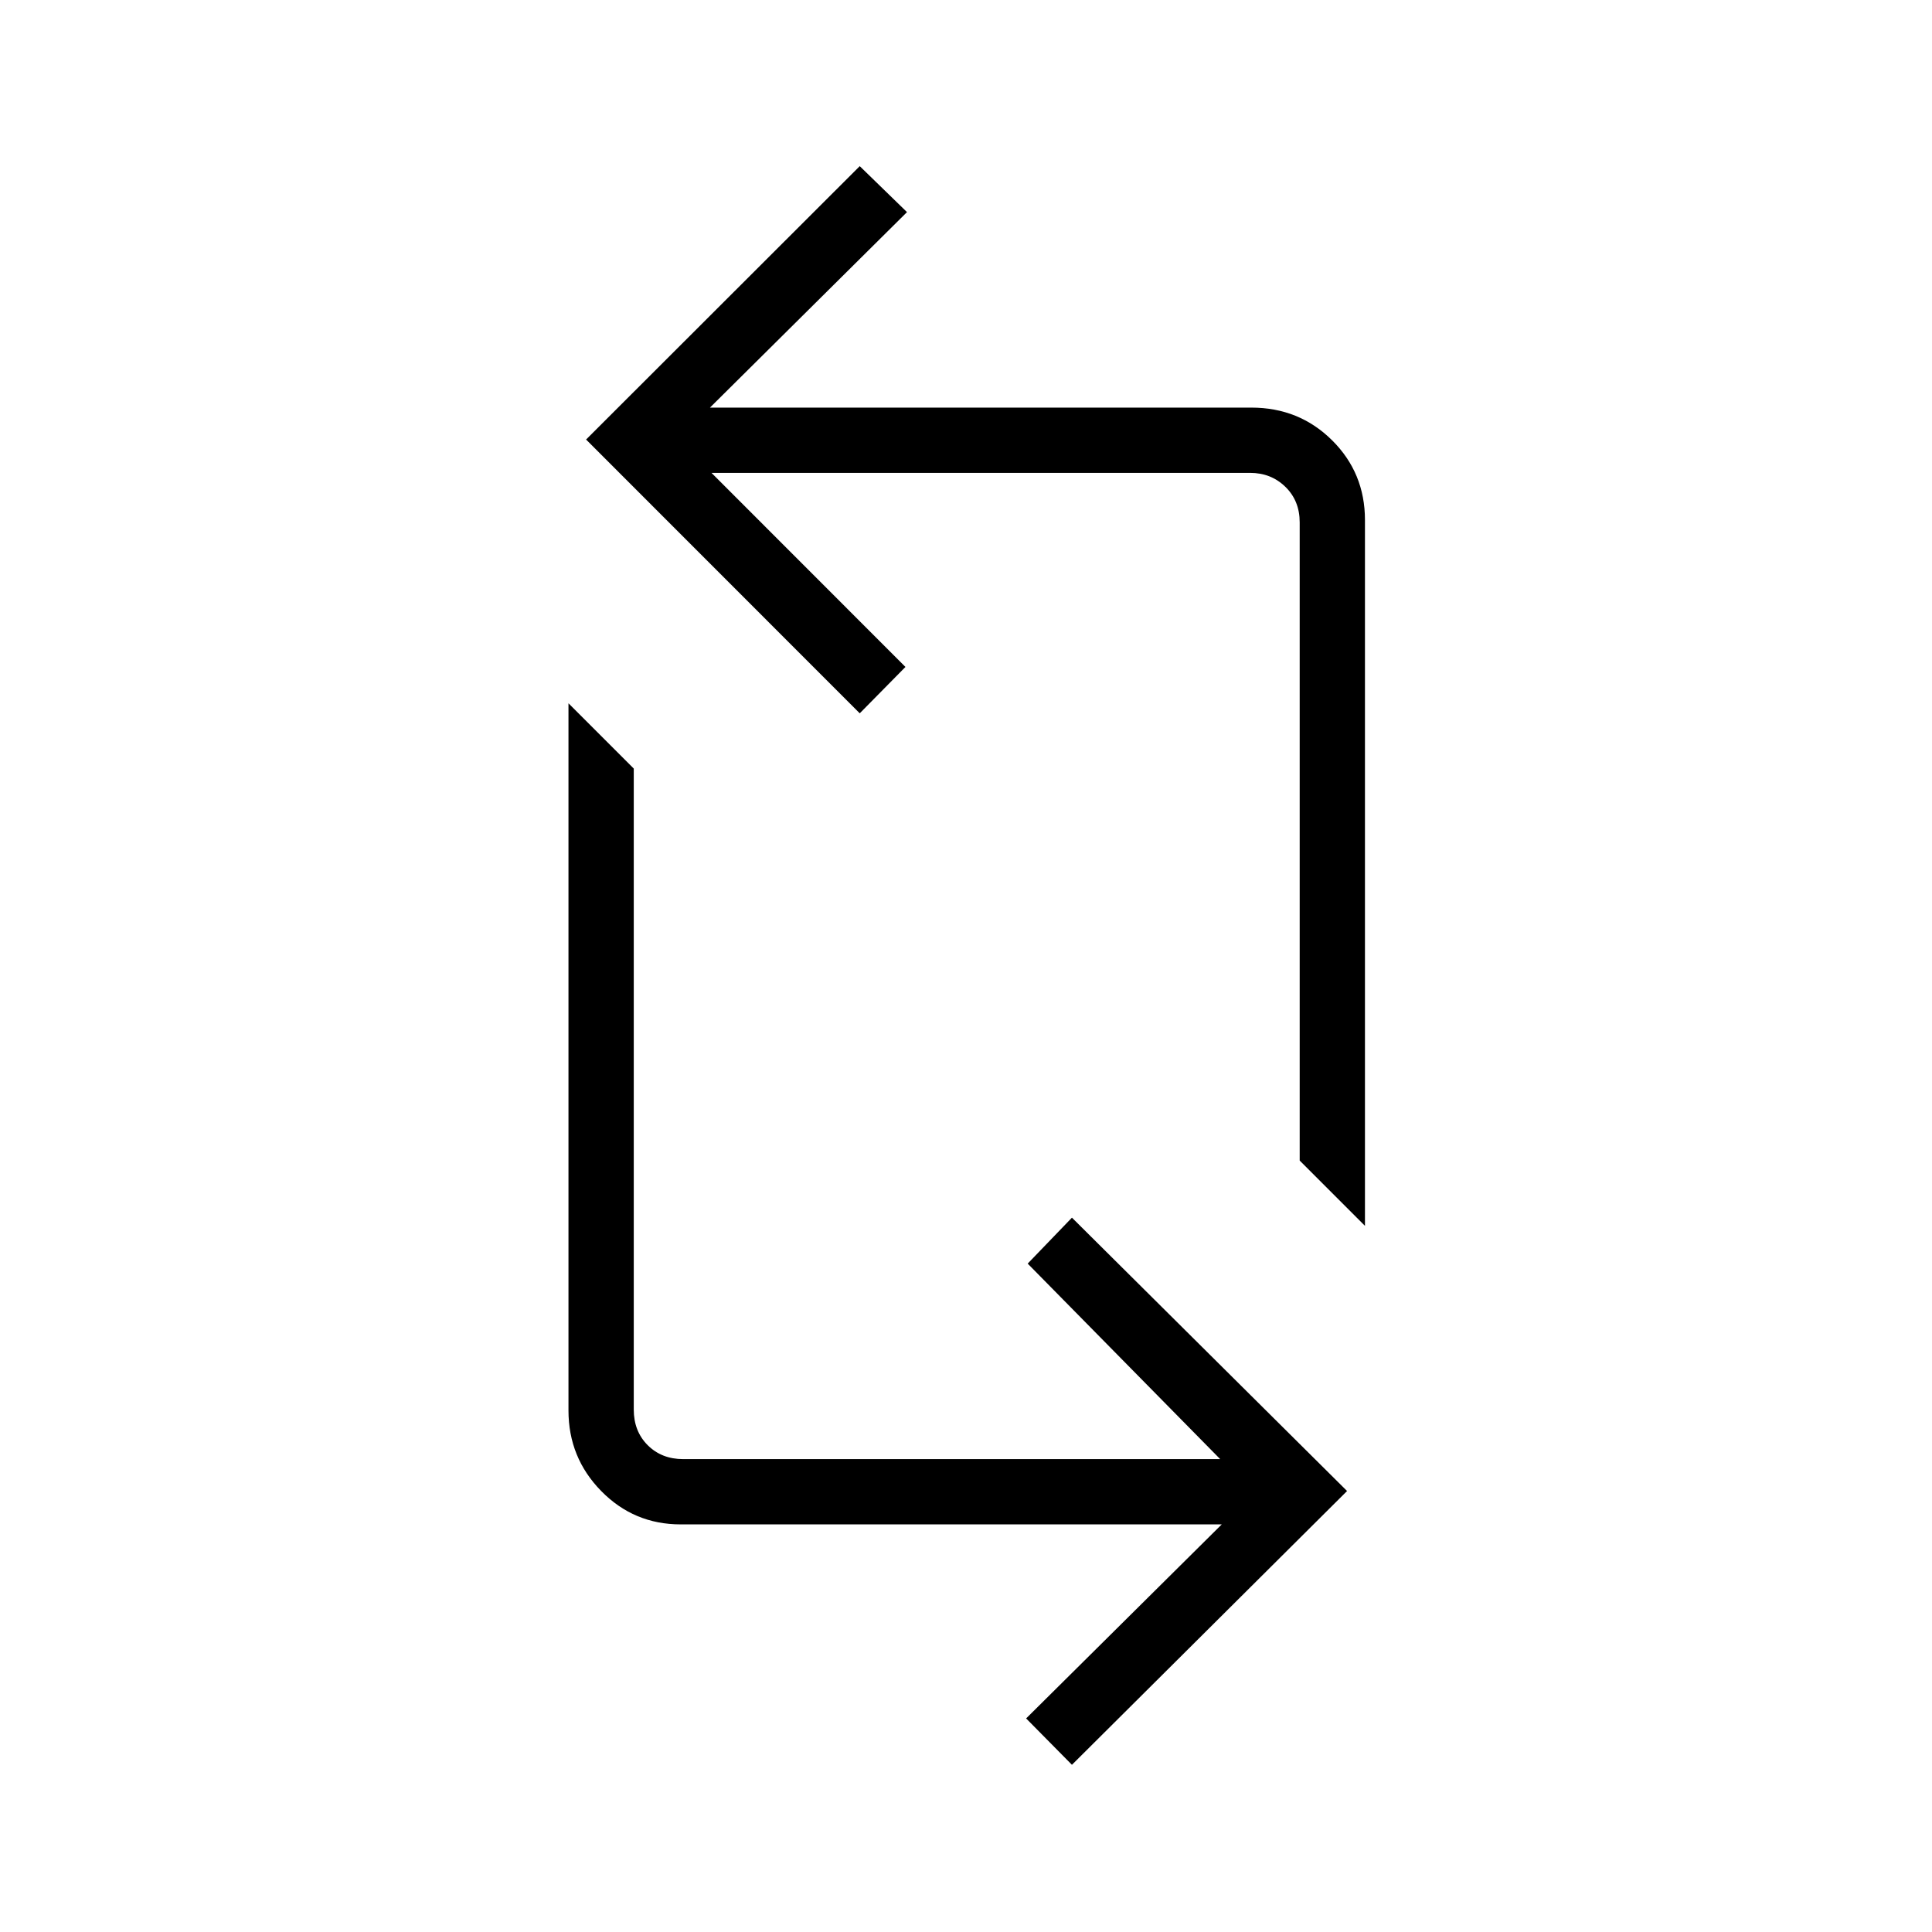 <svg xmlns="http://www.w3.org/2000/svg" height="40" viewBox="0 -960 960 960" width="40"><path d="m532.64-83.08-22.76-23.04 97.2-96.42H338.2q-23.22 0-39.47-16.58-16.26-16.58-16.26-40.03v-351.39l32.44 32.44v318.51q0 10.77 6.92 17.69 6.93 6.93 17.7 6.93h266.78l-95.66-97.15 21.99-22.83 136.71 135.83L532.64-83.08Zm145.6-267.8-32.43-32.44v-317.09q0-10.77-7.12-17.69-7.11-6.93-17.5-6.93H353.54l96.37 96.43-22.71 23.04L291.22-741.6 427.2-877.44l23.48 22.84-97.91 97.14H621.8q23.73 0 40.09 16.22 16.35 16.21 16.35 39.64v350.72Z"/></svg>